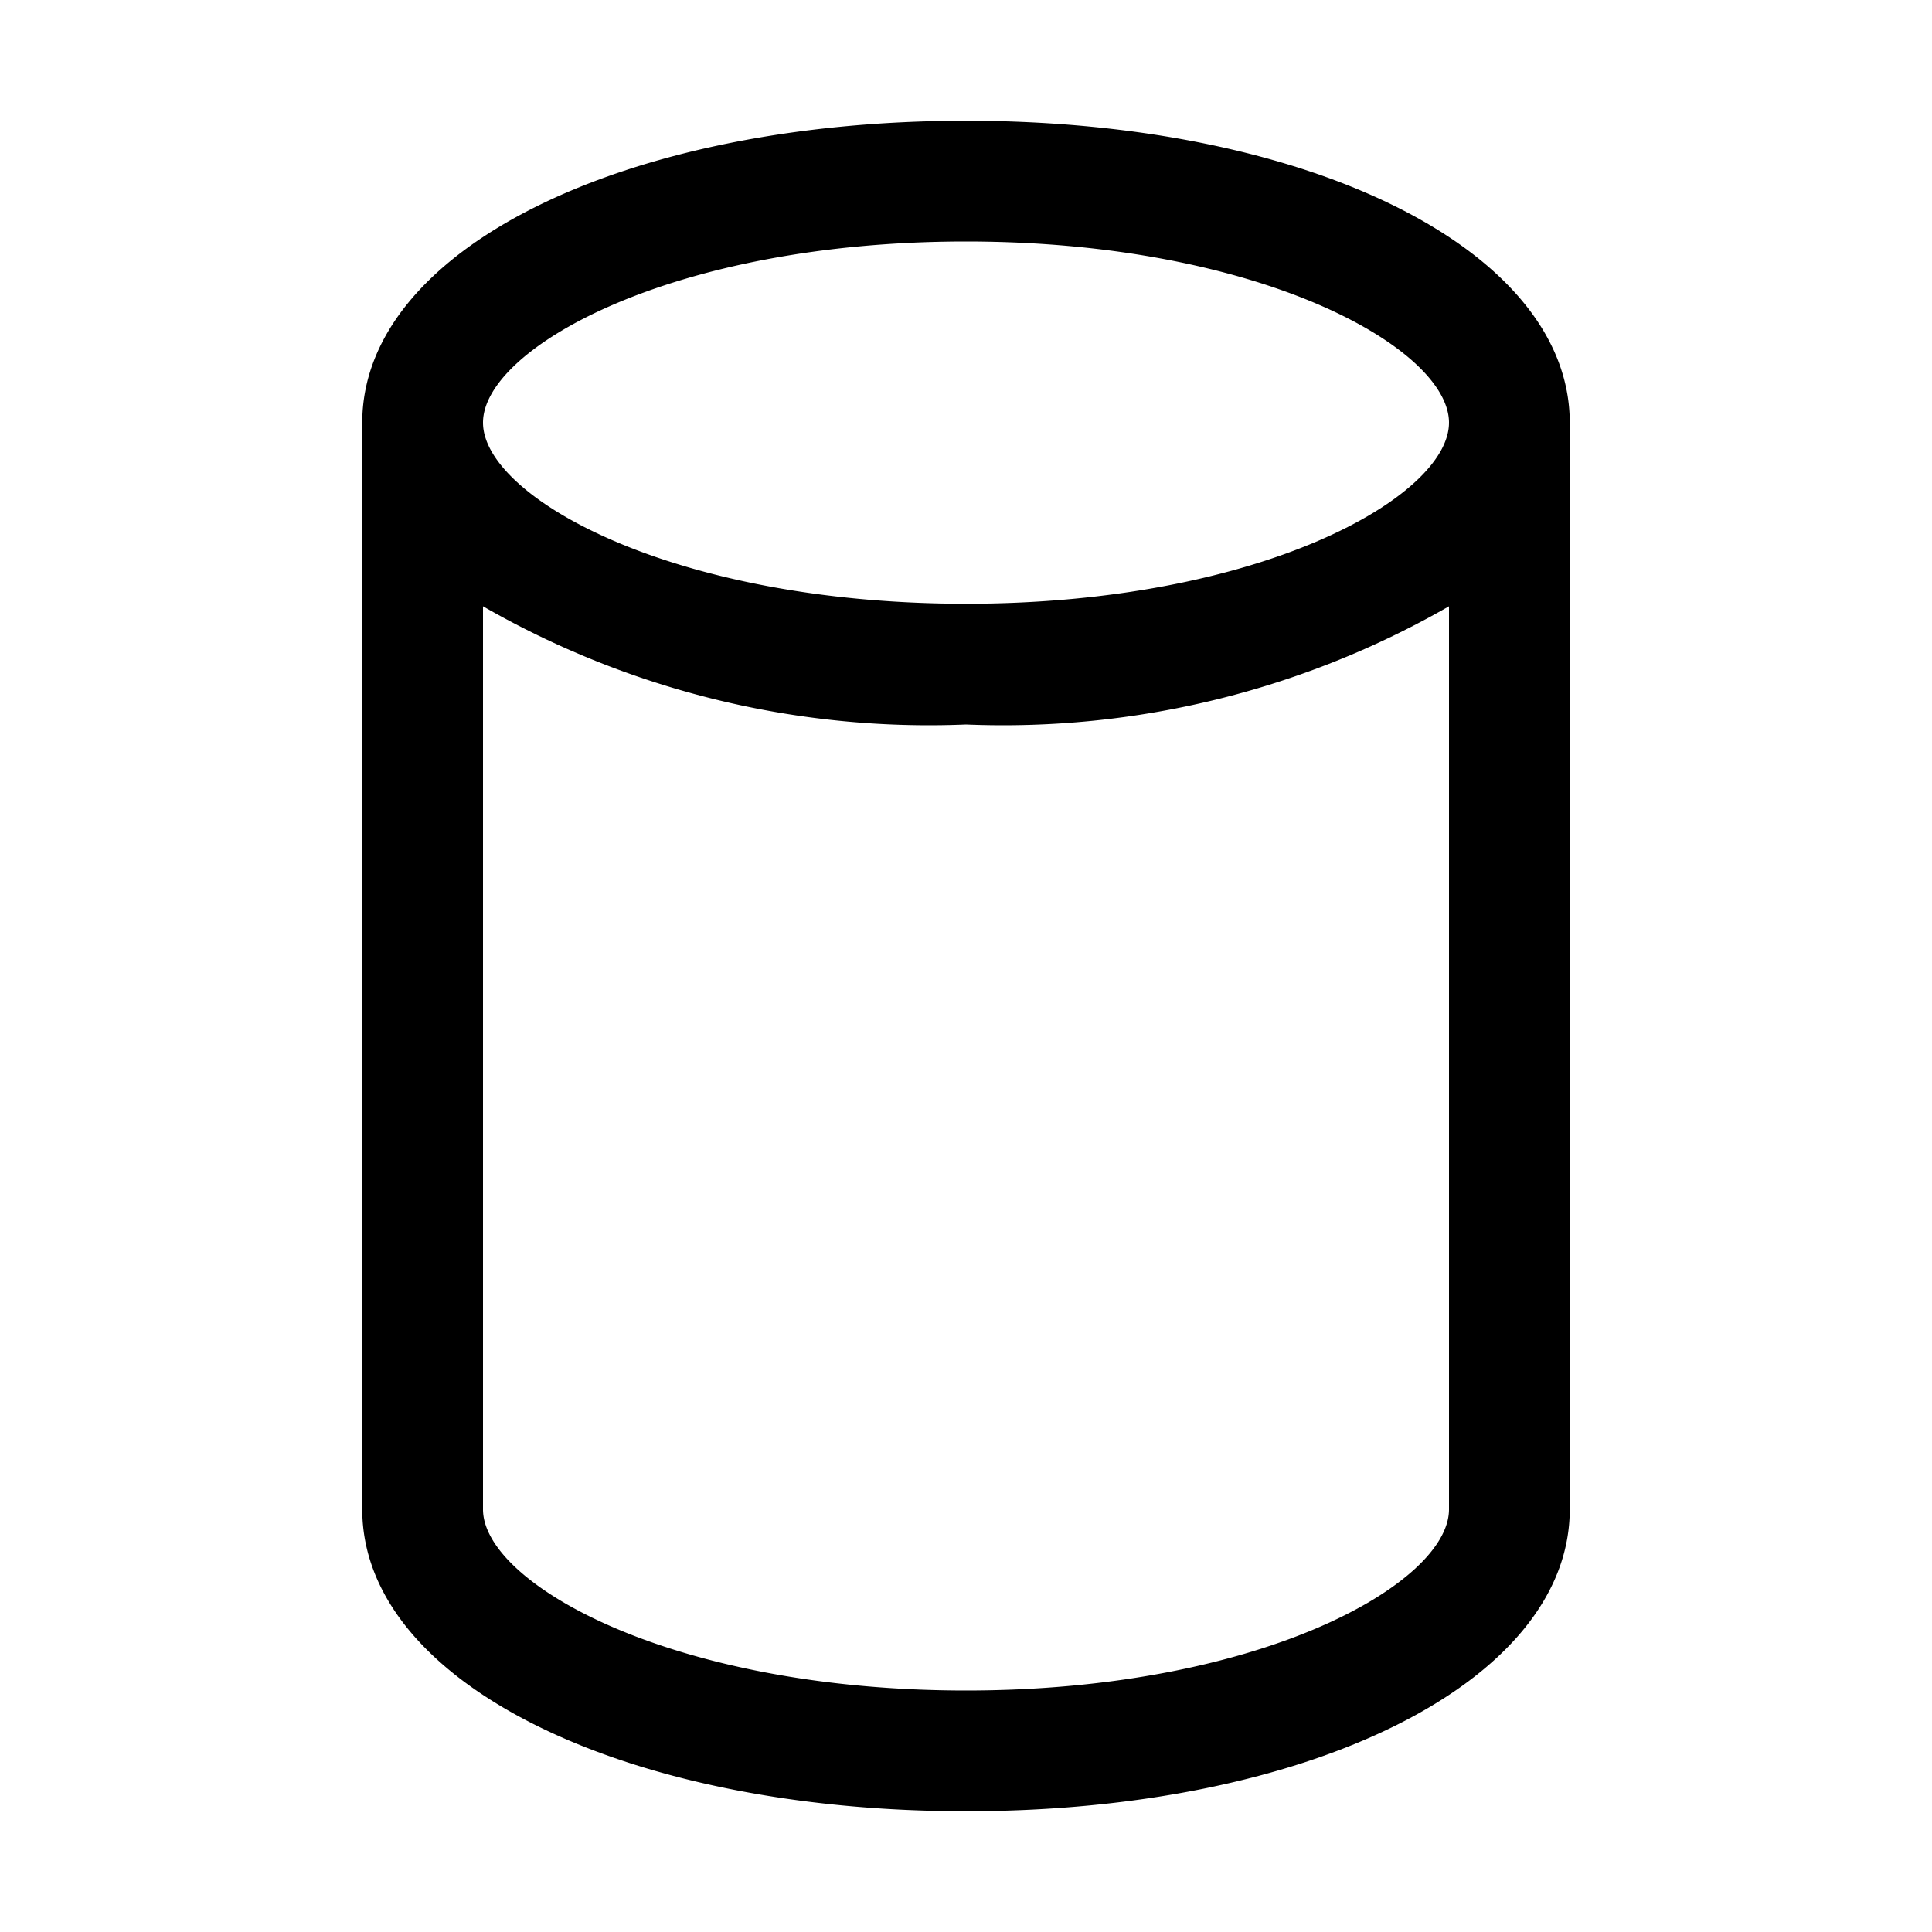 <svg xmlns="http://www.w3.org/2000/svg" width="16" height="16" viewBox="0 0 16 16"><path d="M8 1C5.149 1 3 2.075 3 3.5v9C3 13.925 5.149 15 8 15s5-1.075 5-2.5v-9C13 2.075 10.851 1 8 1Zm0 1c2.441 0 4 .888 4 1.5S10.441 5 8 5s-4-.888-4-1.5S5.558 2 8 2Zm0 12c-2.442 0-4-.889-4-1.5V5.021A7.41 7.41 0 0 0 8 6a7.41 7.41 0 0 0 4-.979V12.5c0 .611-1.559 1.5-4 1.5Z"/></svg>